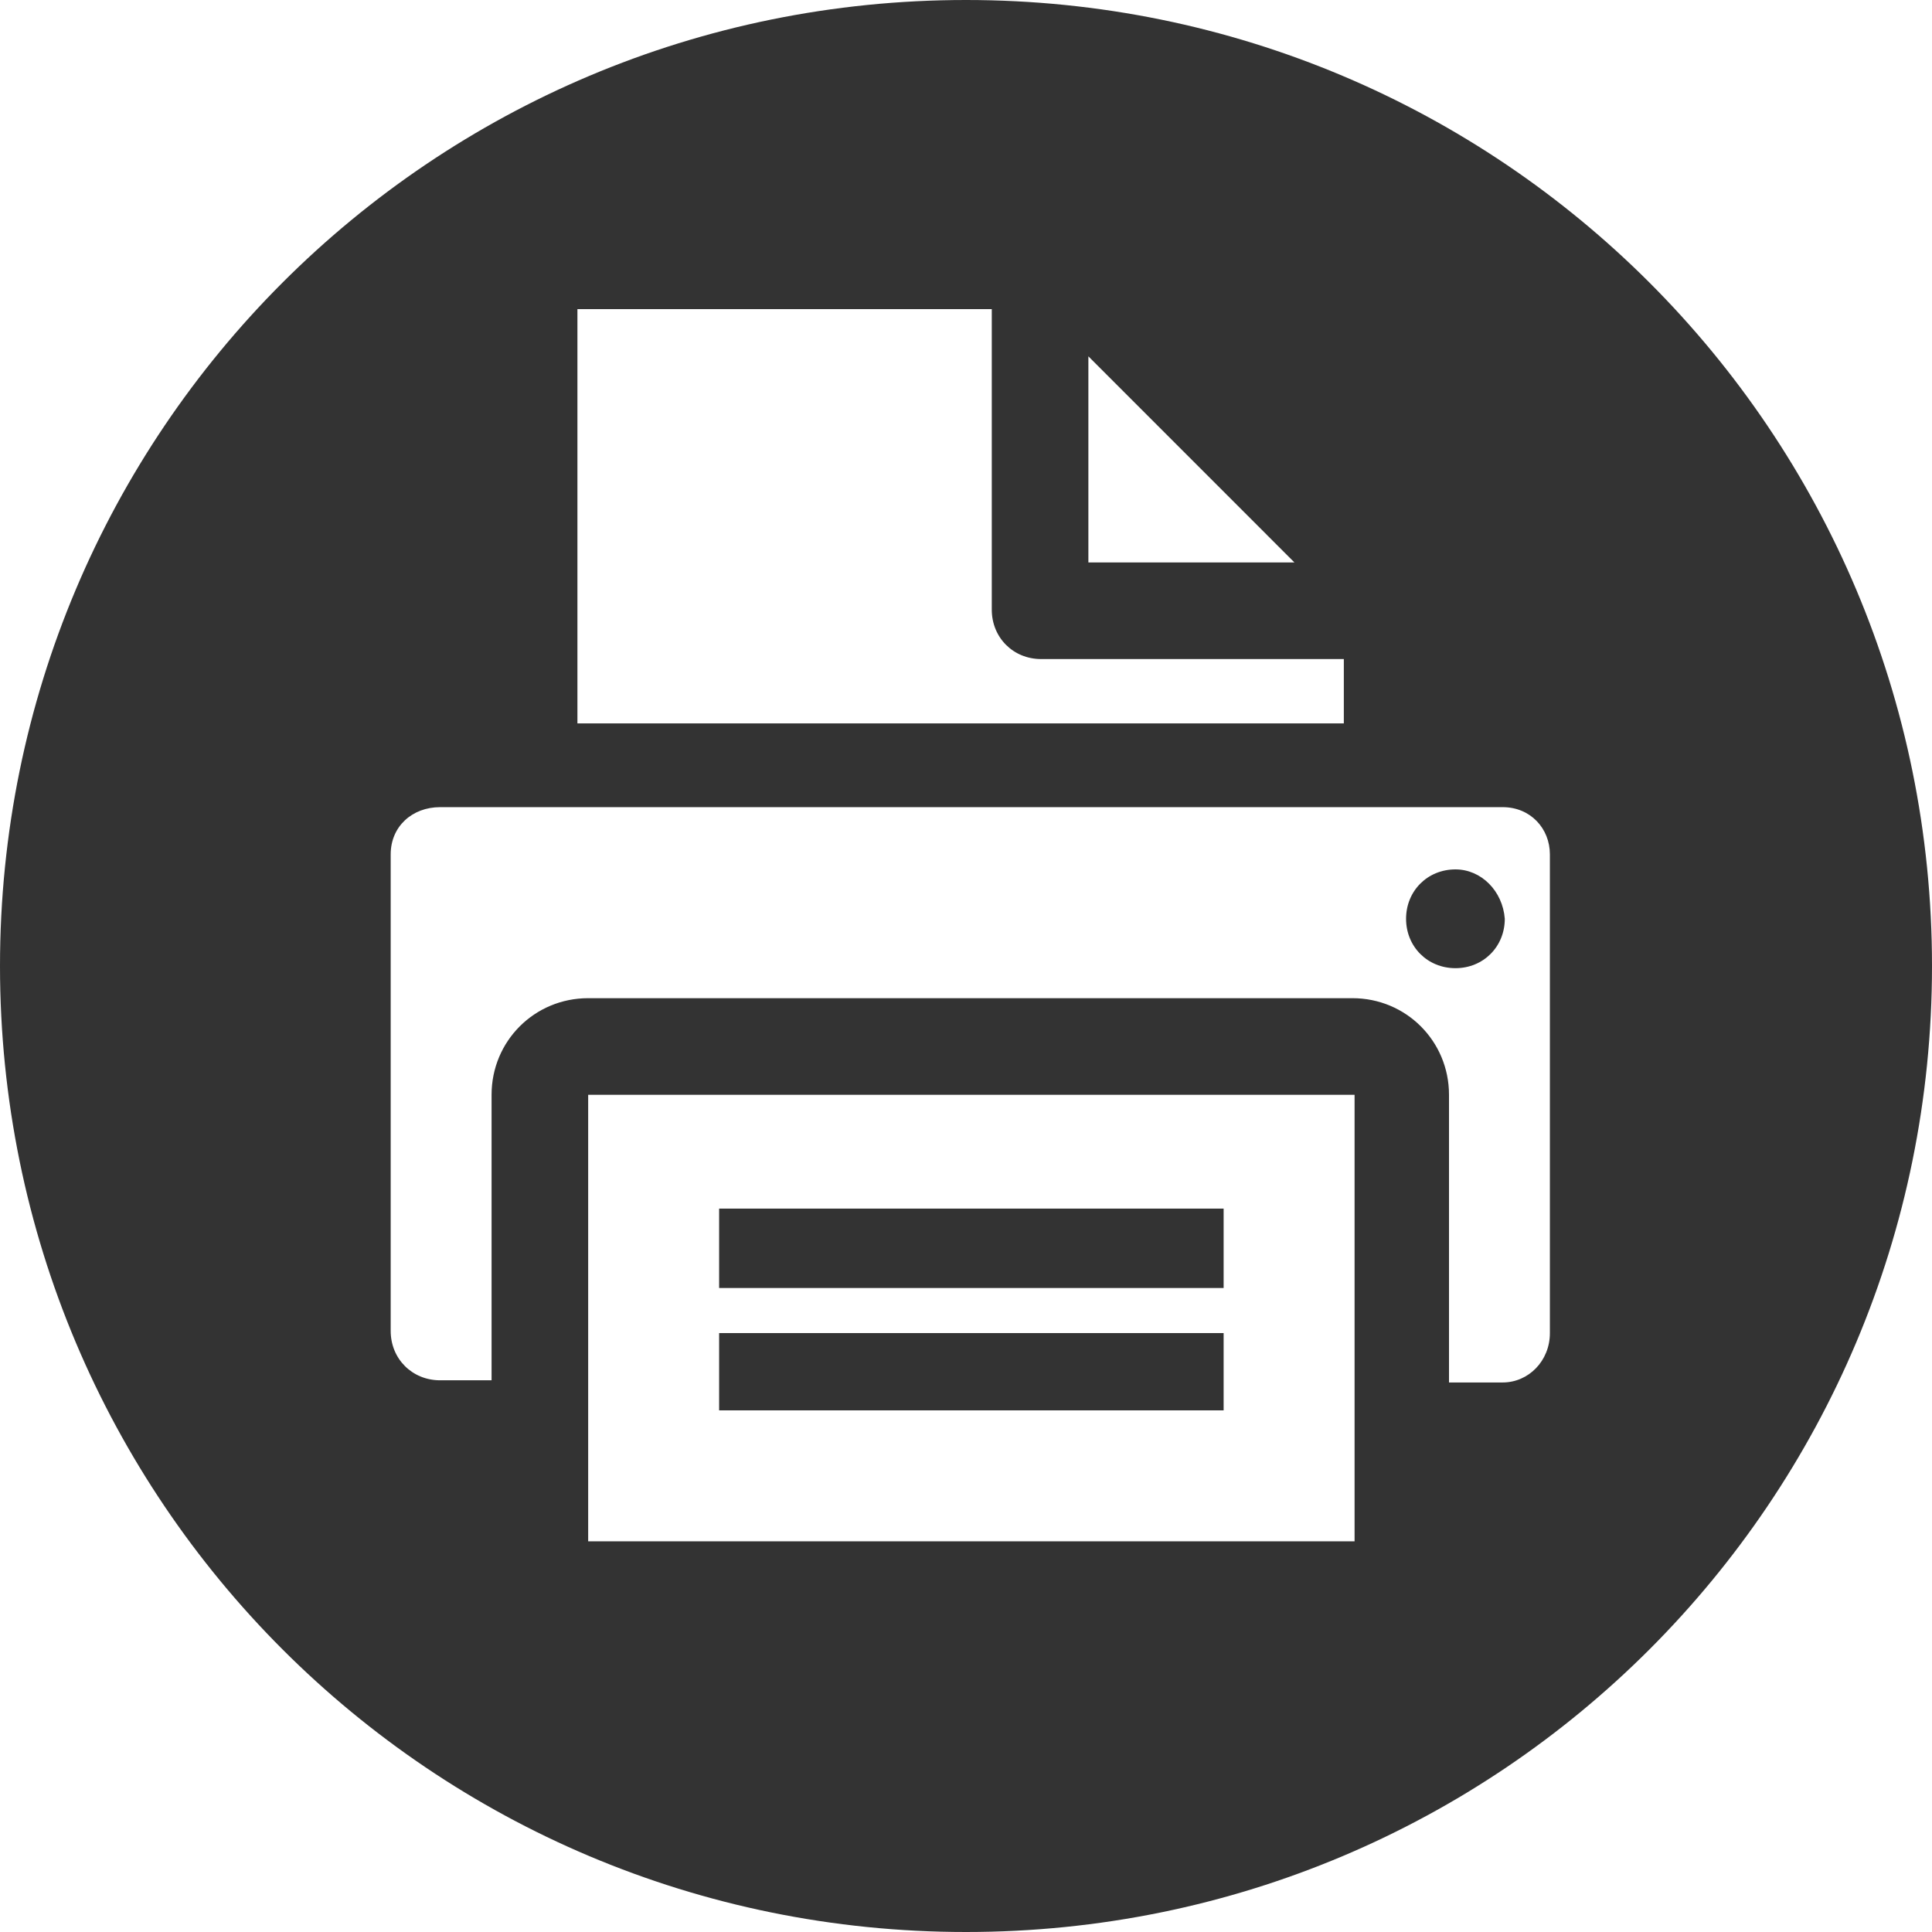 <?xml version="1.0" encoding="UTF-8"?>
<svg width="32px" height="32px" viewBox="0 0 32 32" version="1.1" xmlns="http://www.w3.org/2000/svg" xmlns:xlink="http://www.w3.org/1999/xlink">
    <title>ico_print</title>
        <g id="print" transform="translate(-741, -947)" fill="#333333" fill-rule="nonzero">
            <g id="budget" transform="translate(180, 915)">
                <path d="M585.107,46.4 C584.644,46.4 584.289,46.756 584.289,47.218 C584.289,47.68 584.644,48.036 585.107,48.036 C585.569,48.036 585.924,47.68 585.924,47.218 C585.889,46.756 585.533,46.4 585.107,46.4 L585.107,46.4 Z M577,32 C568.147,32 561,39.147 561,48 C561,56.853 568.147,64 577,64 C585.853,64 593,56.853 593,48 C593,39.147 585.853,32 577,32 L577,32 Z M582.44,41.316 L579.027,41.316 L579.027,37.902 L582.44,41.316 Z M577.427,37.12 L577.427,42.098 C577.427,42.56 577.782,42.916 578.244,42.916 L583.258,42.916 L583.258,43.982 L570.564,43.982 L570.564,37.12 L577.427,37.12 Z M583.436,57.529 L570.742,57.529 L570.742,50.133 L583.436,50.133 L583.436,57.529 Z M586.671,54.08 C586.671,54.542 586.316,54.898 585.889,54.898 L585,54.898 L585,50.133 C585,49.244 584.289,48.533 583.4,48.533 L570.742,48.533 C569.853,48.533 569.142,49.244 569.142,50.133 L569.142,54.862 L568.289,54.862 C567.827,54.862 567.471,54.507 567.471,54.044 L567.471,46.151 C567.471,45.689 567.827,45.369 568.289,45.369 L585.889,45.369 C586.351,45.369 586.671,45.724 586.671,46.151 L586.671,54.08 Z M572.911,52.018 L572.911,53.333 L581.267,53.333 L581.267,52.018 L572.911,52.018 Z M572.911,54.08 L572.911,55.36 L581.267,55.36 L581.267,54.08 L572.911,54.08 Z" id="ico_print"></path>
            </g>
        </g>
</svg>